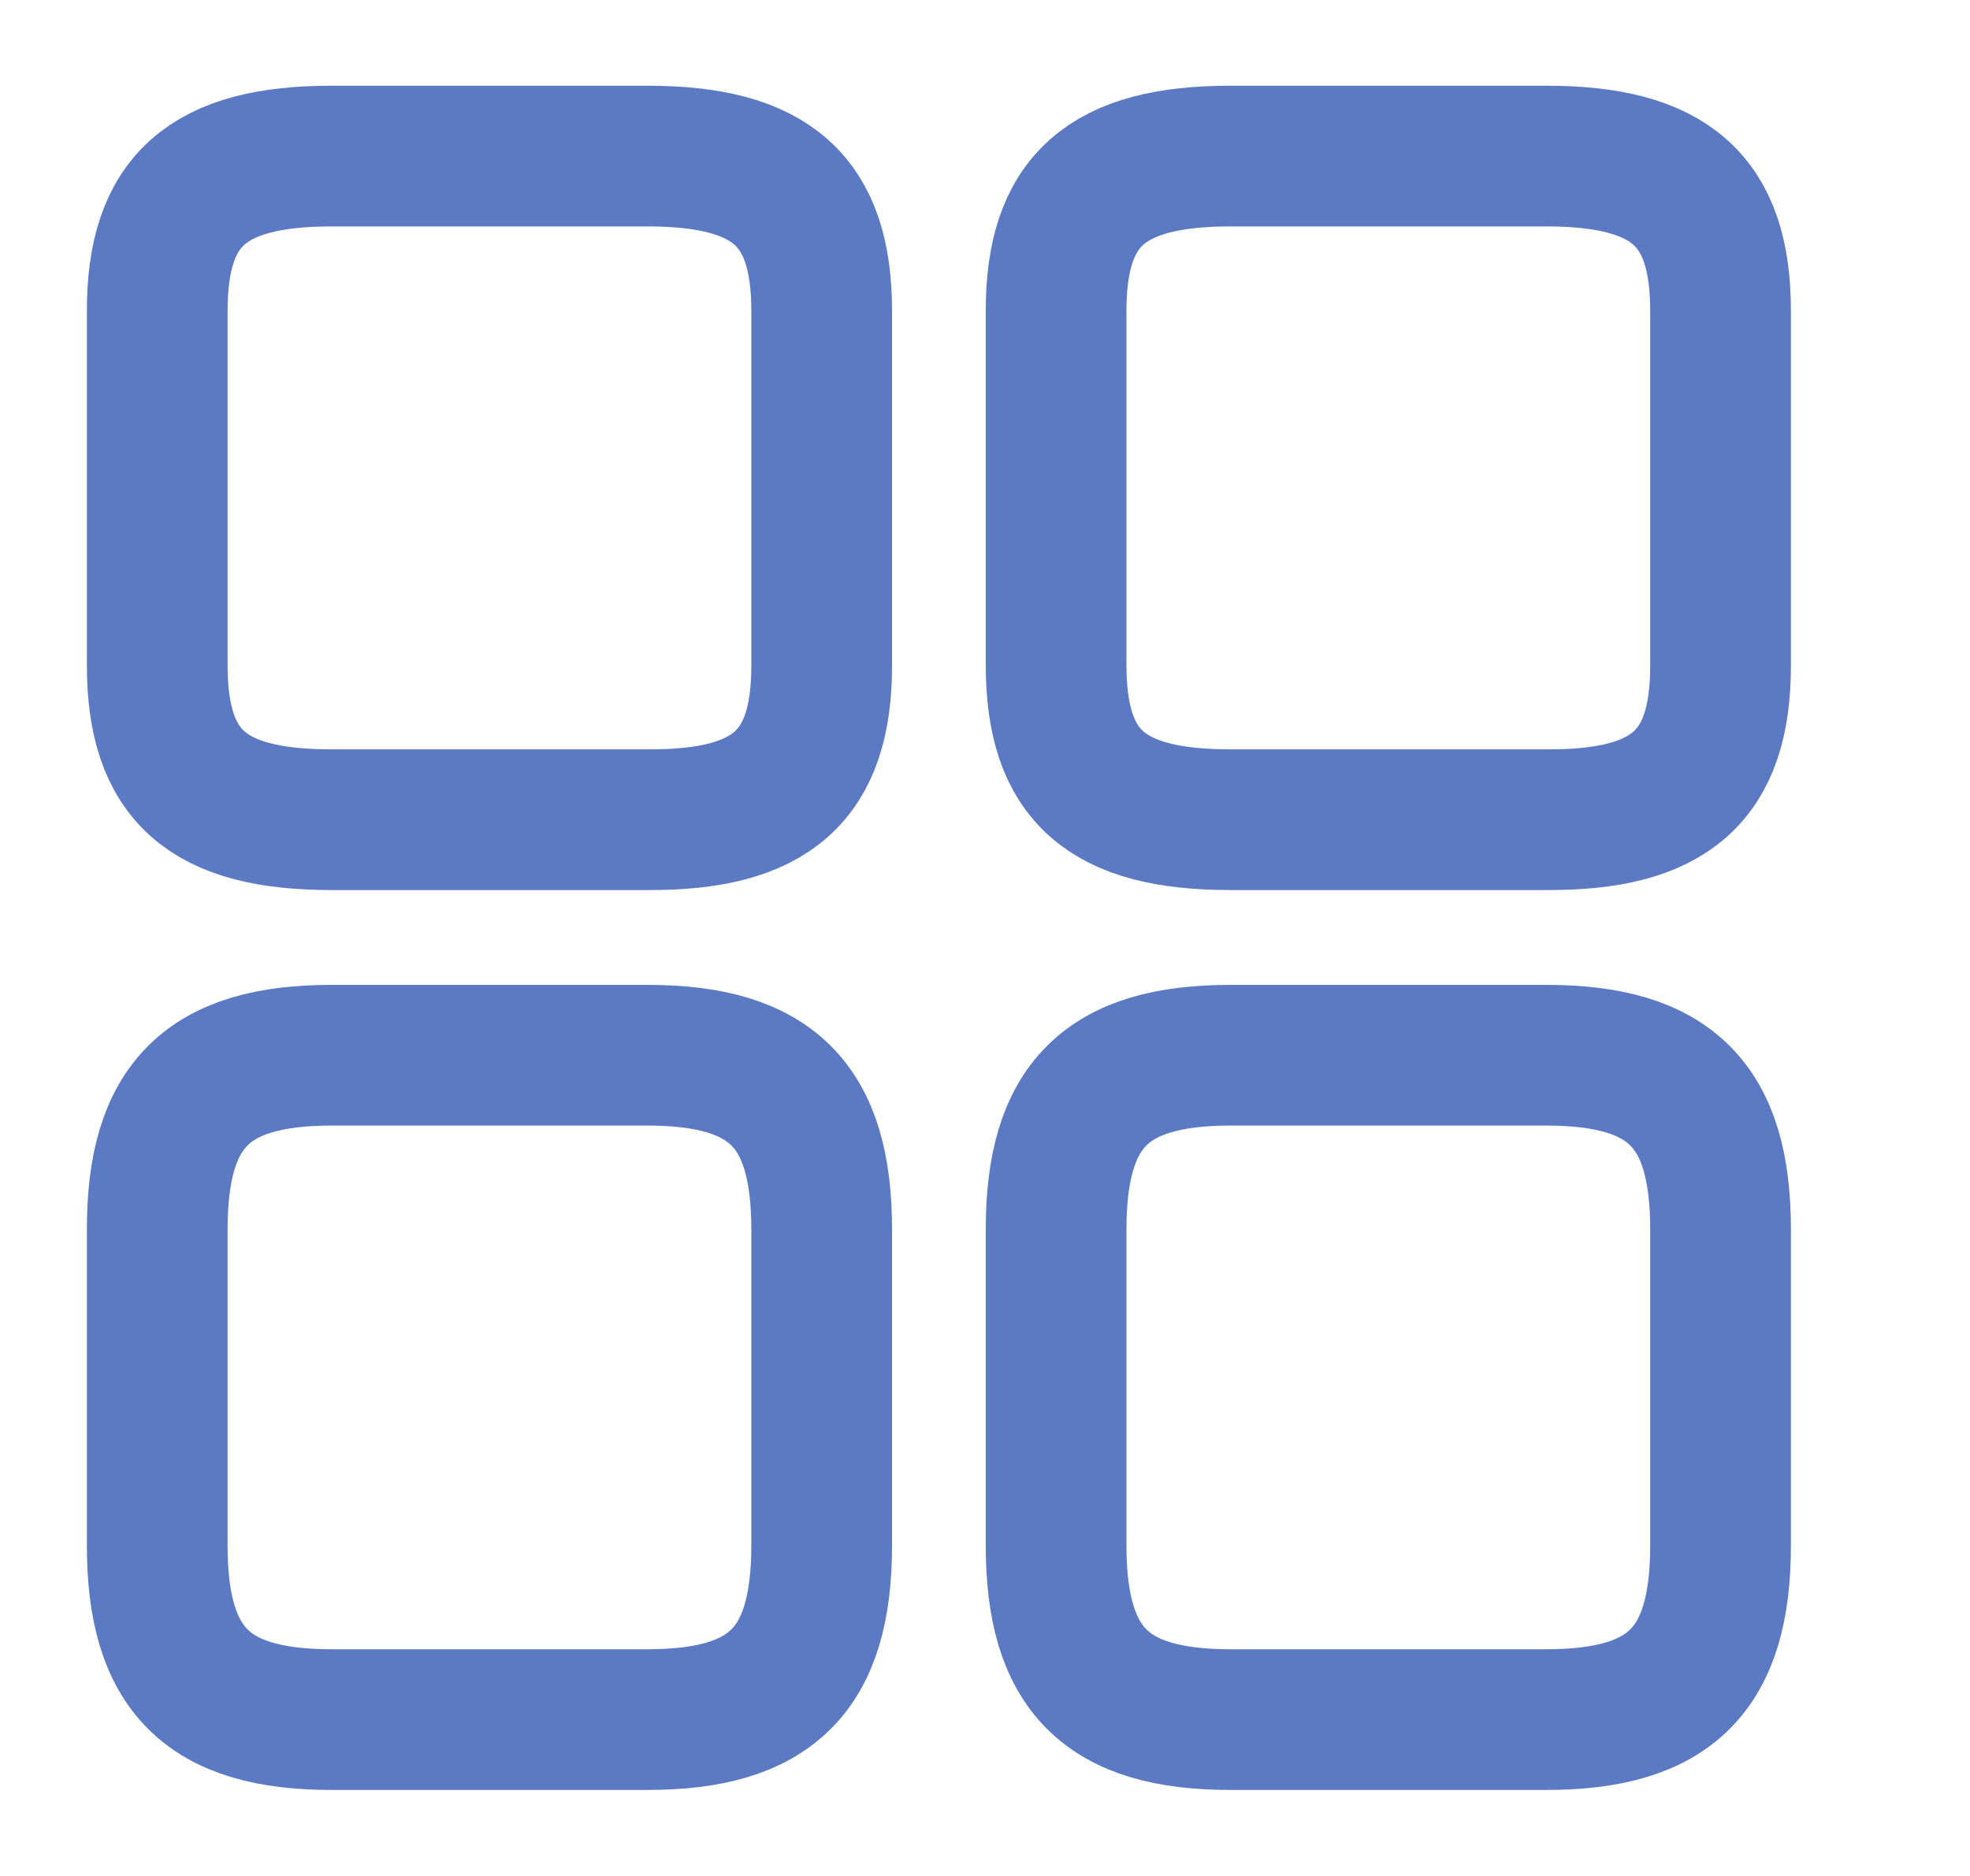 <svg width="21" height="20" viewBox="0 0 21 20" fill="none" xmlns="http://www.w3.org/2000/svg">
<path d="M18.341 7.097V3.314C18.341 2.139 17.808 1.664 16.483 1.664H13.116C11.791 1.664 11.258 2.139 11.258 3.314V7.089C11.258 8.272 11.791 8.739 13.116 8.739H16.483C17.808 8.747 18.341 8.272 18.341 7.097Z" stroke="#5C7AC4" stroke-width="1.5" stroke-linecap="round" stroke-linejoin="round"/>
<path d="M18.341 16.475V13.108C18.341 11.783 17.808 11.25 16.483 11.25H13.116C11.791 11.25 11.258 11.783 11.258 13.108V16.475C11.258 17.8 11.791 18.333 13.116 18.333H16.483C17.808 18.333 18.341 17.8 18.341 16.475Z" stroke="#5C7AC4" stroke-width="1.5" stroke-linecap="round" stroke-linejoin="round"/>
<path d="M8.759 7.097V3.314C8.759 2.139 8.226 1.664 6.901 1.664H3.534C2.209 1.664 1.676 2.139 1.676 3.314V7.089C1.676 8.272 2.209 8.739 3.534 8.739H6.901C8.226 8.747 8.759 8.272 8.759 7.097Z" stroke="#5C7AC4" stroke-width="1.5" stroke-linecap="round" stroke-linejoin="round"/>
<path d="M8.759 16.475V13.108C8.759 11.783 8.226 11.25 6.901 11.25H3.534C2.209 11.25 1.676 11.783 1.676 13.108V16.475C1.676 17.8 2.209 18.333 3.534 18.333H6.901C8.226 18.333 8.759 17.8 8.759 16.475Z" stroke="#5C7AC4" stroke-width="1.5" stroke-linecap="round" stroke-linejoin="round"/>
</svg>
